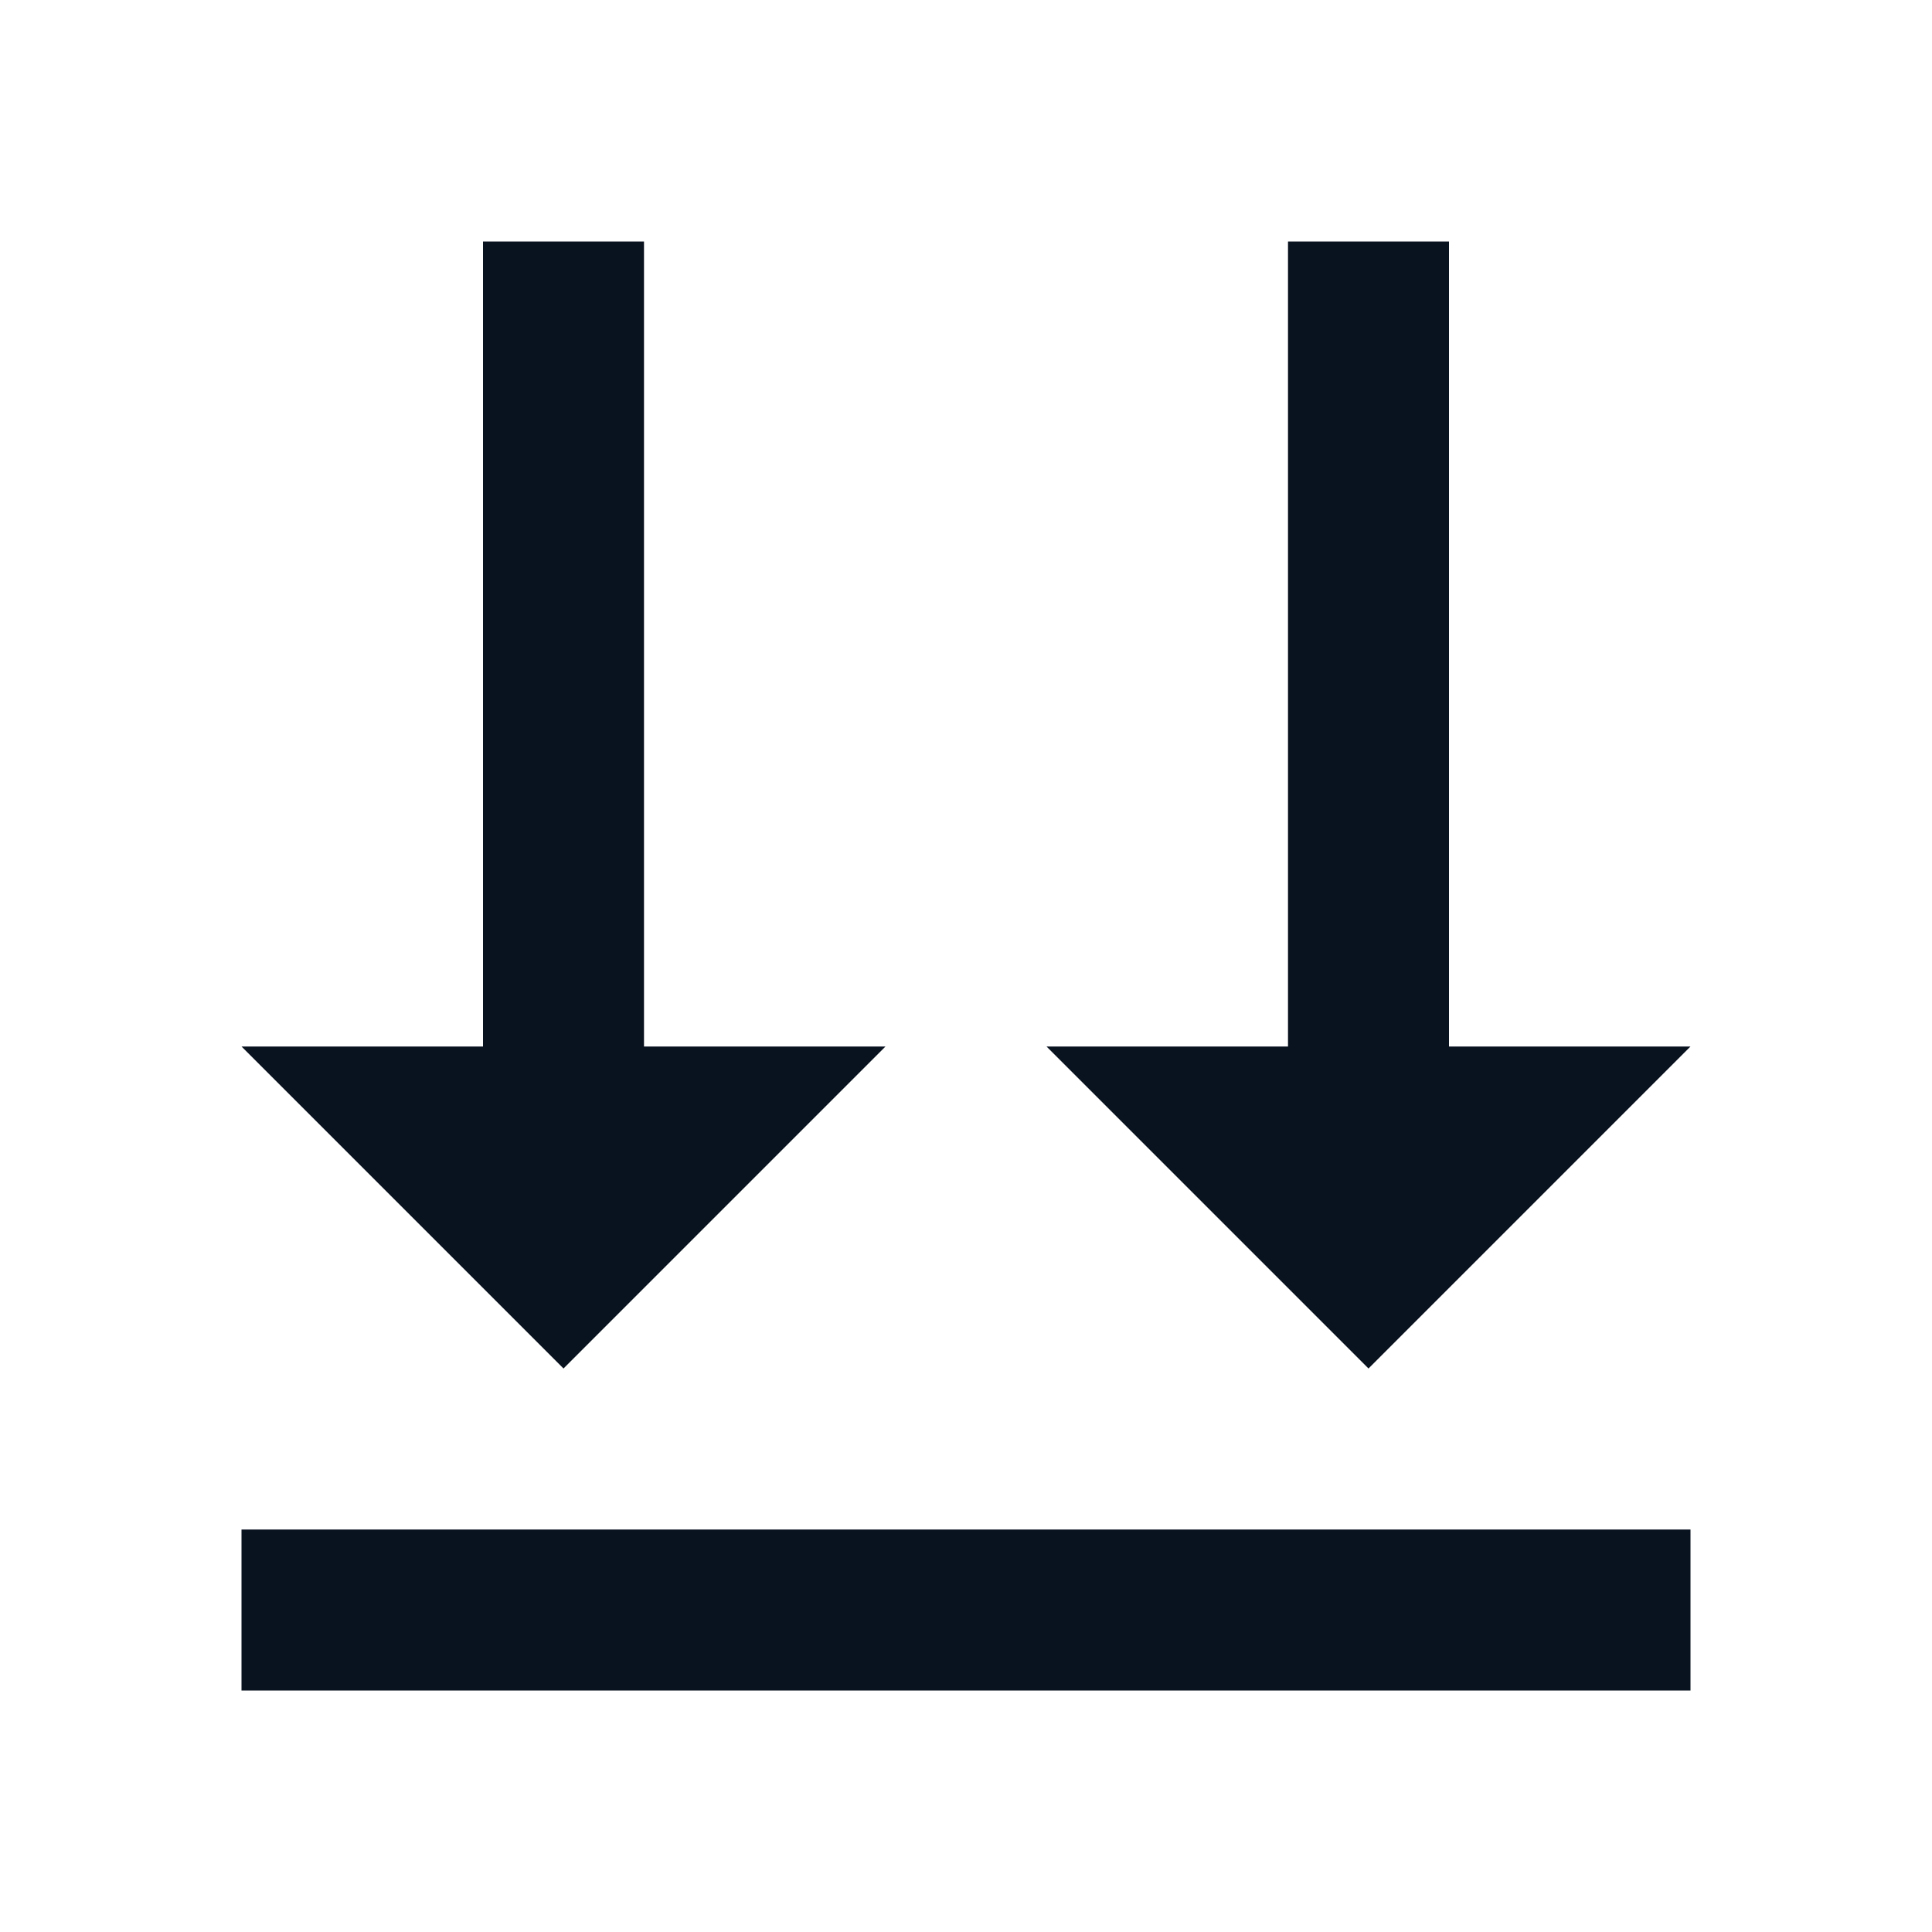 <svg width="24" height="24" viewBox="0 0 24 24" fill="none" xmlns="http://www.w3.org/2000/svg">
<g clip-path="url(#clip0_11_46687)">
<path d="M3 19H21V21H3V19ZM8 13H11L7 17L3 13H6V3H8V13ZM18 13H21L17 17L13 13H16V3H18V13Z" fill="#09121F"/>
</g>
<defs>
<clipPath id="clip0_11_46687">
<rect width="24" height="24" fill="white"/>
</clipPath>
</defs>
</svg>
